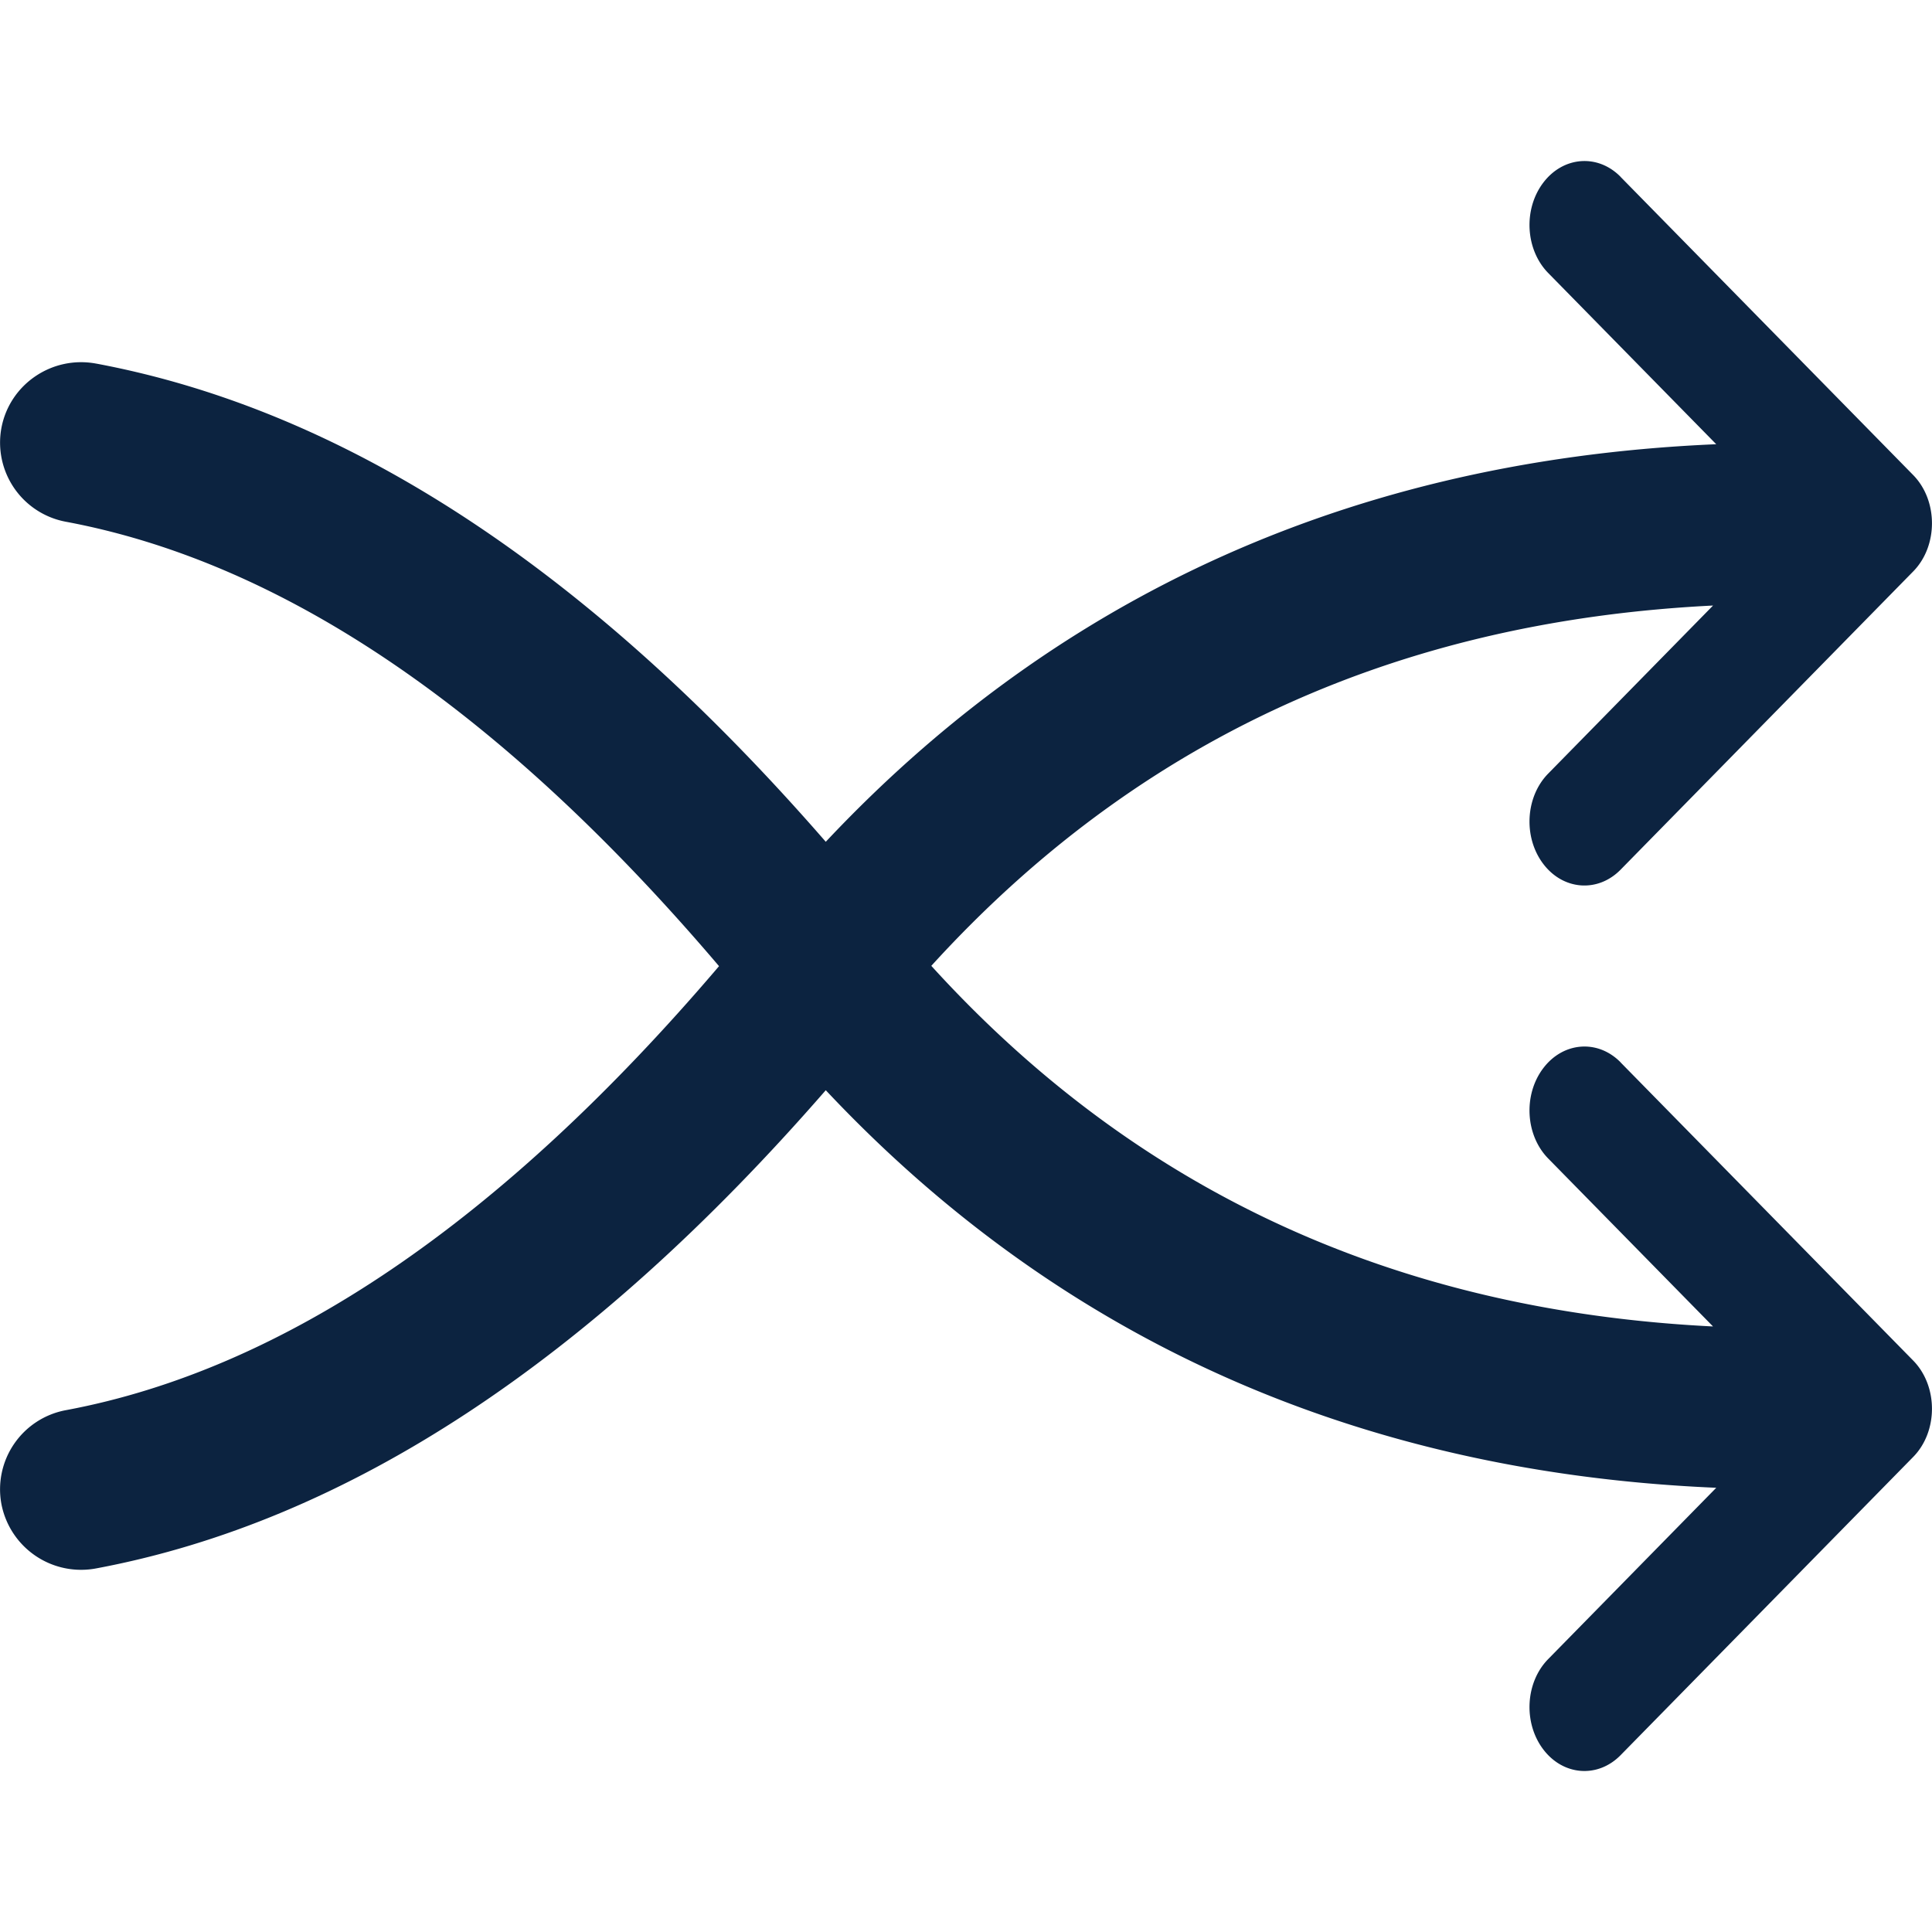 <svg xmlns="http://www.w3.org/2000/svg" xmlns:xlink="http://www.w3.org/1999/xlink" width="24" height="24"><defs><path id="a" d="m20.13 13.196 3.637 3.706c.31.317.31.88 0 1.196l-3.636 3.706c-.284.288-.714.255-.962-.075s-.22-.832.064-1.12l3.05-3.109-3.05-3.108c-.284-.289-.312-.79-.064-1.12.248-.33.678-.364.962-.076Zm0-11 3.637 3.706c.31.317.31.88 0 1.196l-3.636 3.706c-.284.288-.714.255-.962-.075s-.22-.832.064-1.12l3.05-3.109-3.05-3.108c-.284-.289-.312-.79-.064-1.12.248-.33.678-.364.962-.076ZM1.197 4.517c3.12.585 6.137 2.578 9.061 5.94C13.356 7.16 17.355 5.5 22.191 5.5c.557 0 1.009.448 1.009 1s-.452 1-1.009 1c-4.366 0-7.884 1.491-10.622 4.498 2.737 3.01 6.255 4.502 10.622 4.502.557 0 1.009.448 1.009 1s-.452 1-1.009 1c-4.836 0-8.835-1.66-11.933-4.957-2.925 3.361-5.941 5.355-9.062 5.94a1.008 1.008 0 0 1-1.178-.797 1 1 0 0 1 .804-1.169c2.687-.503 5.395-2.327 8.11-5.515C6.218 8.81 3.51 6.986.822 6.482a1 1 0 0 1-.804-1.168c.103-.542.63-.9 1.178-.797Z"/></defs><g fill="none" fill-rule="evenodd"><mask id="b" fill="#fff"><use xlink:href="#a"/></mask><use xlink:href="#a" fill="#0C2340" fill-rule="nonzero"/></g></svg>